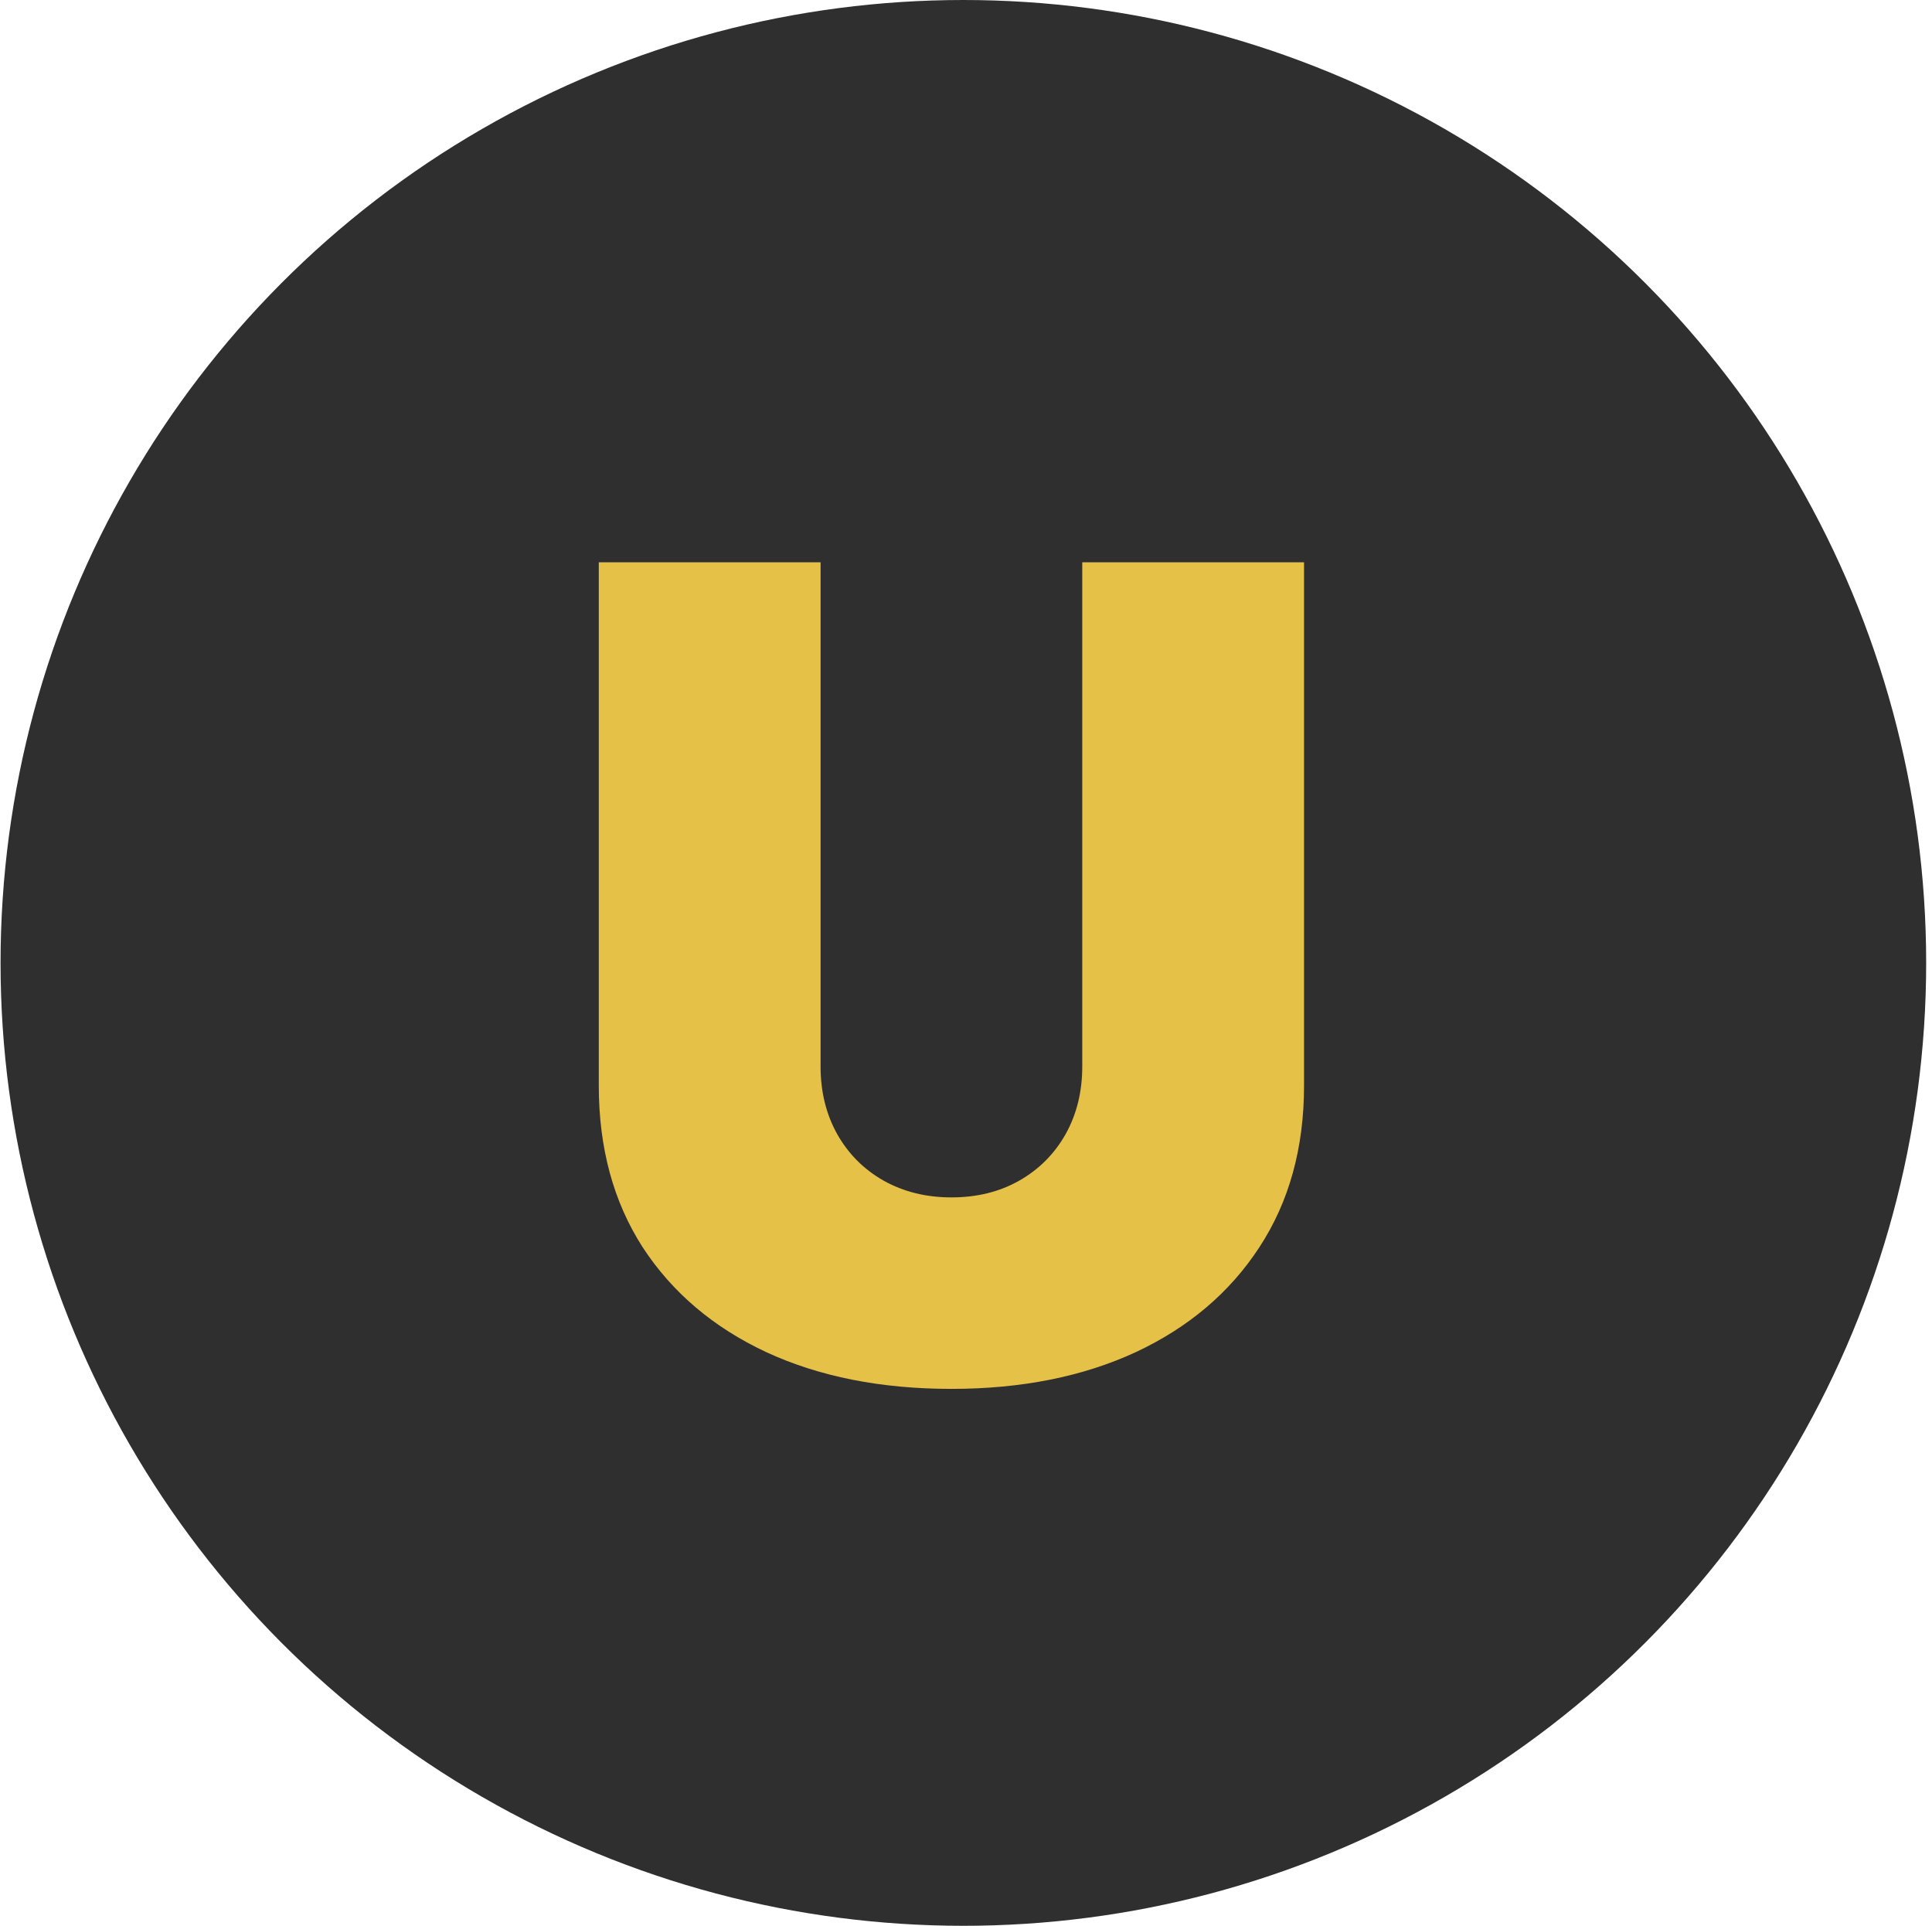<svg width="303" height="302" viewBox="0 0 303 302" fill="none" xmlns="http://www.w3.org/2000/svg">
<circle cx="151.086" cy="151" r="151" fill="#2F2F2F"/>
<path d="M169.732 88.179H204.515V170.256C204.515 180.015 202.179 188.461 197.508 195.593C192.879 202.683 186.414 208.167 178.115 212.046C169.815 215.883 160.181 217.801 149.212 217.801C138.16 217.801 128.485 215.883 120.185 212.046C111.885 208.167 105.421 202.683 100.792 195.593C96.204 188.461 93.91 180.015 93.91 170.256V88.179H128.693V167.253C128.693 171.215 129.569 174.761 131.321 177.888C133.072 180.975 135.491 183.394 138.577 185.145C141.705 186.897 145.25 187.773 149.212 187.773C153.216 187.773 156.761 186.897 159.848 185.145C162.934 183.394 165.353 180.975 167.104 177.888C168.856 174.761 169.732 171.215 169.732 167.253V88.179Z" fill="#E5C148"/>
</svg>
